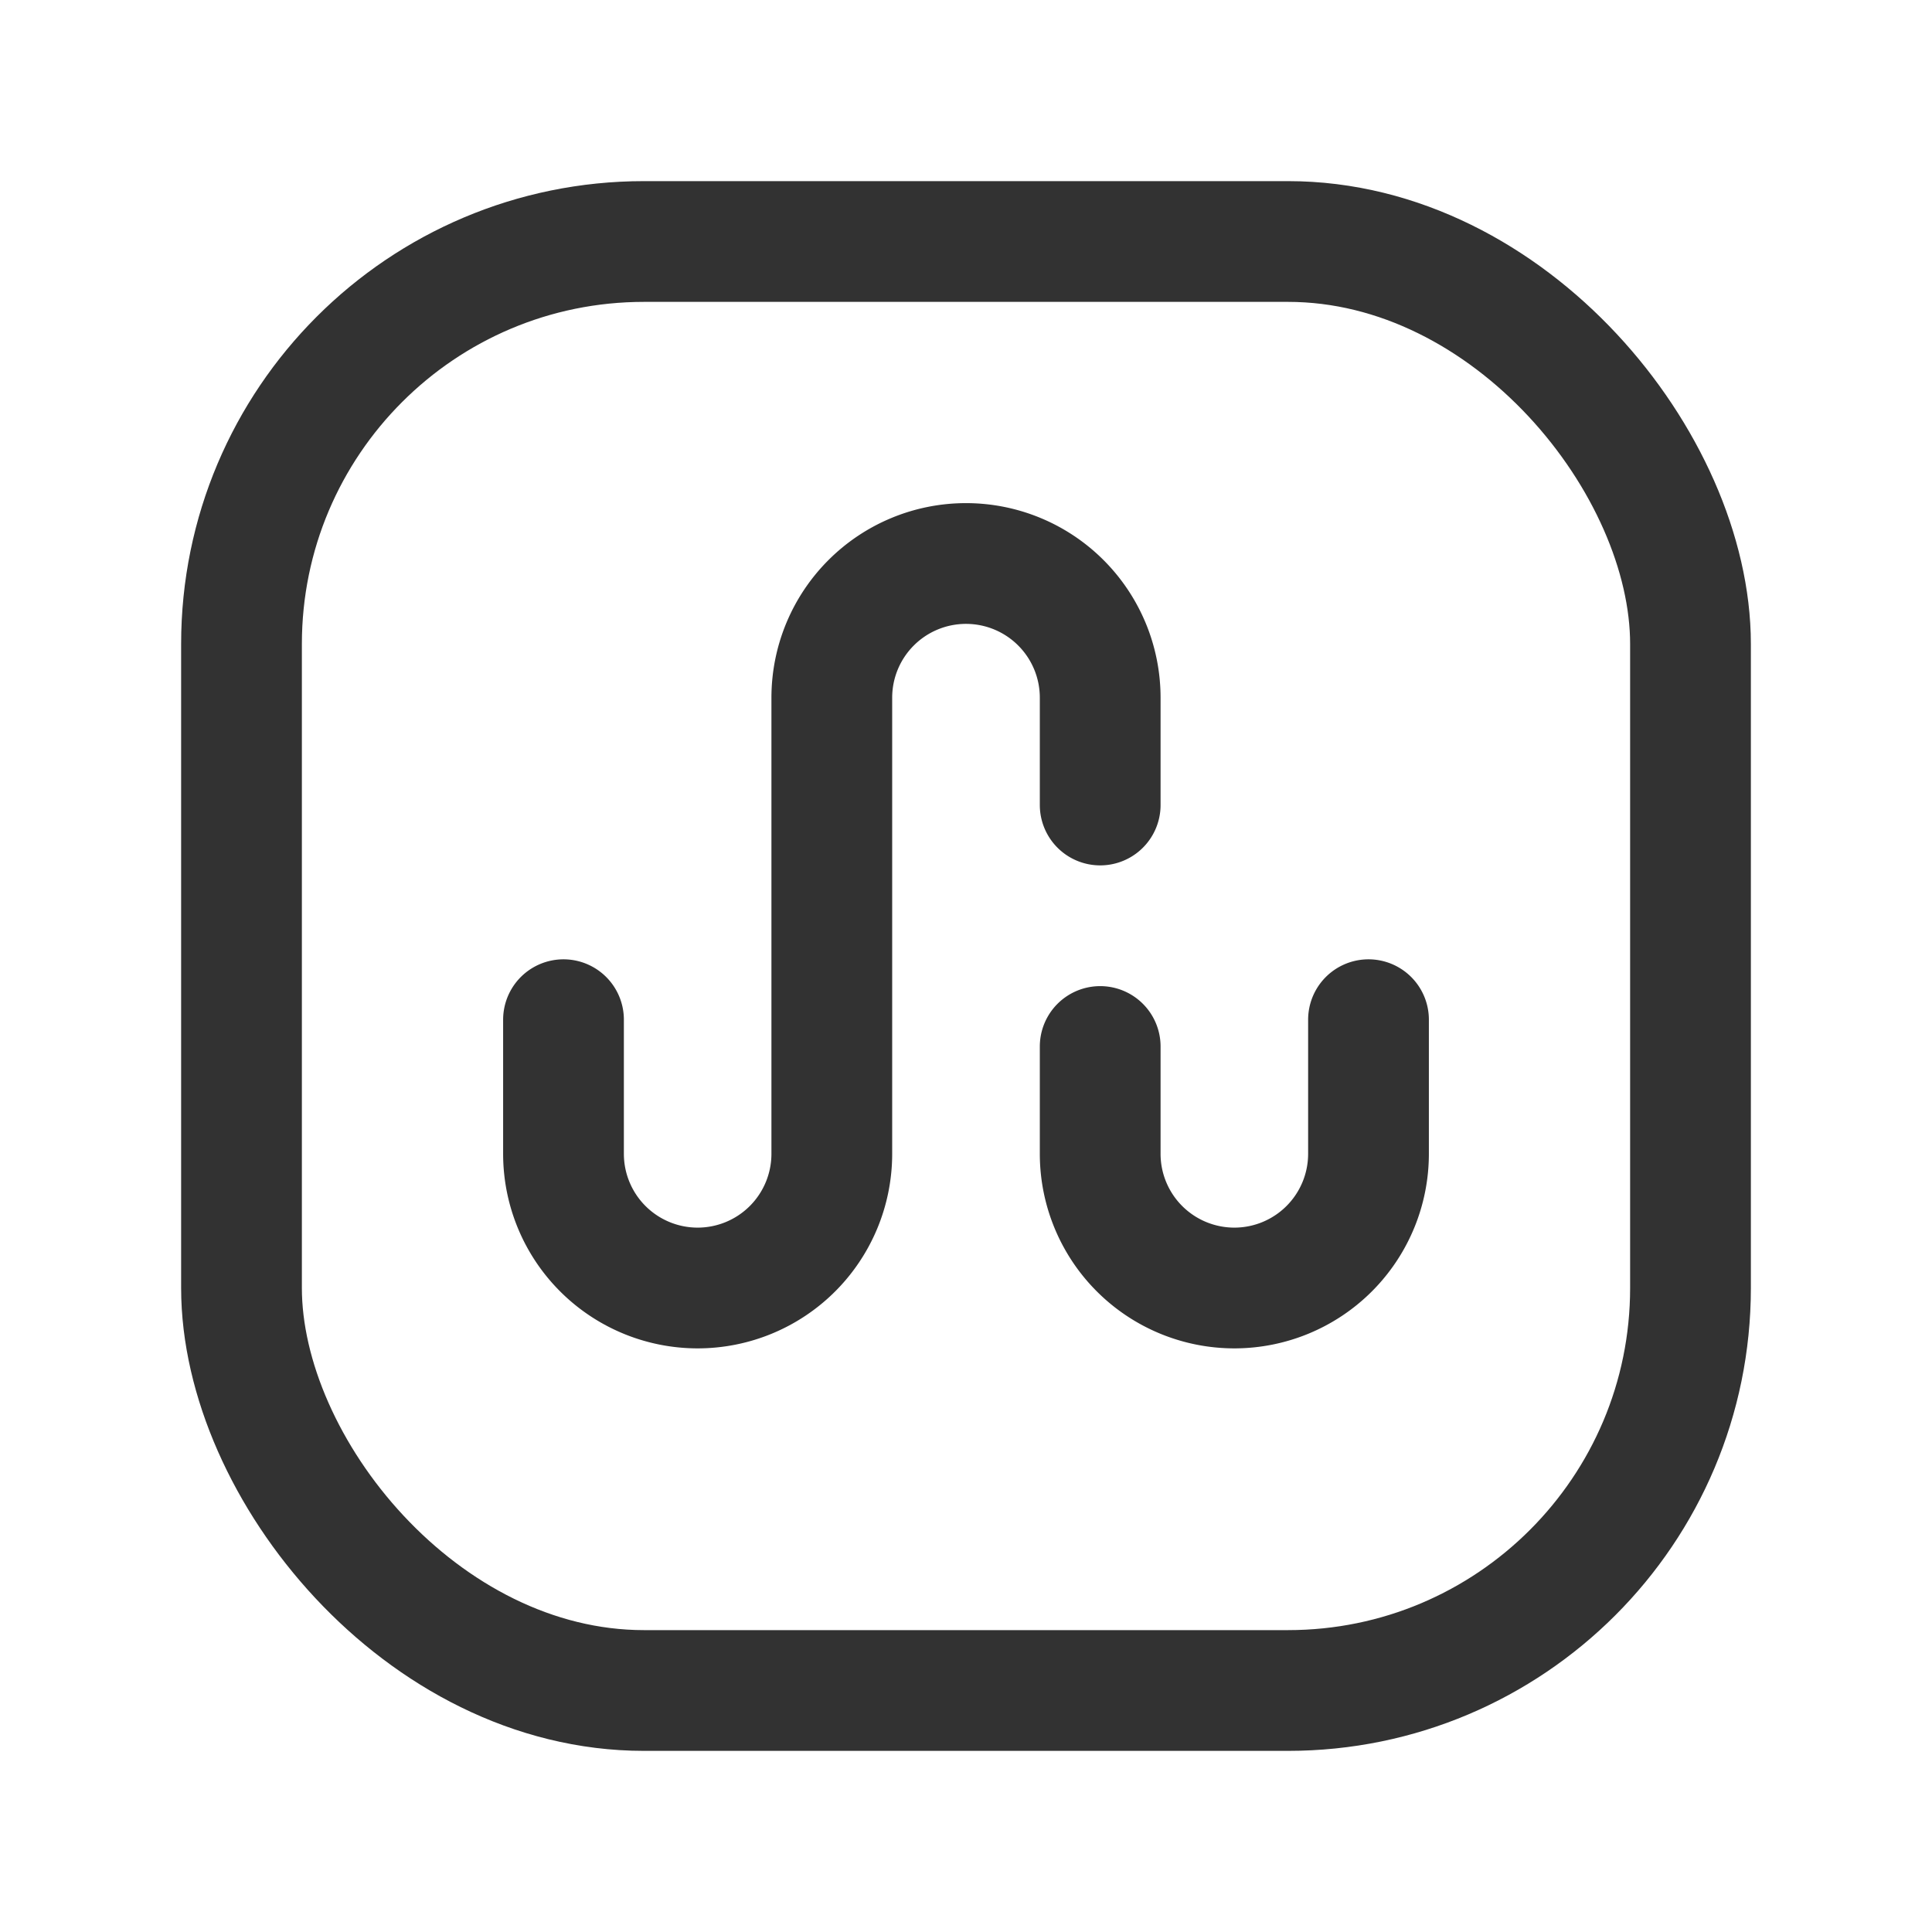 <svg xmlns="http://www.w3.org/2000/svg" viewBox="0 0 24 24"><path d="M13.667,10V8.667A1.667,1.667,0,0,0,12,7h0a1.667,1.667,0,0,0-1.667,1.667v5.667A1.667,1.667,0,0,1,8.667,16h0A1.667,1.667,0,0,1,7,14.333V12.667" fill="none" stroke="#323232" stroke-linecap="round" stroke-linejoin="round" stroke-width="1.5"/><path d="M13.667,13v1.333A1.667,1.667,0,0,0,15.333,16h0A1.667,1.667,0,0,0,17,14.333V12.667" fill="none" stroke="#323232" stroke-linecap="round" stroke-linejoin="round" stroke-width="1.5"/><rect x="3" y="3" width="18" height="18" rx="5" stroke-width="1.5" stroke="#323232" stroke-linecap="round" stroke-linejoin="round" fill="none"/></svg>